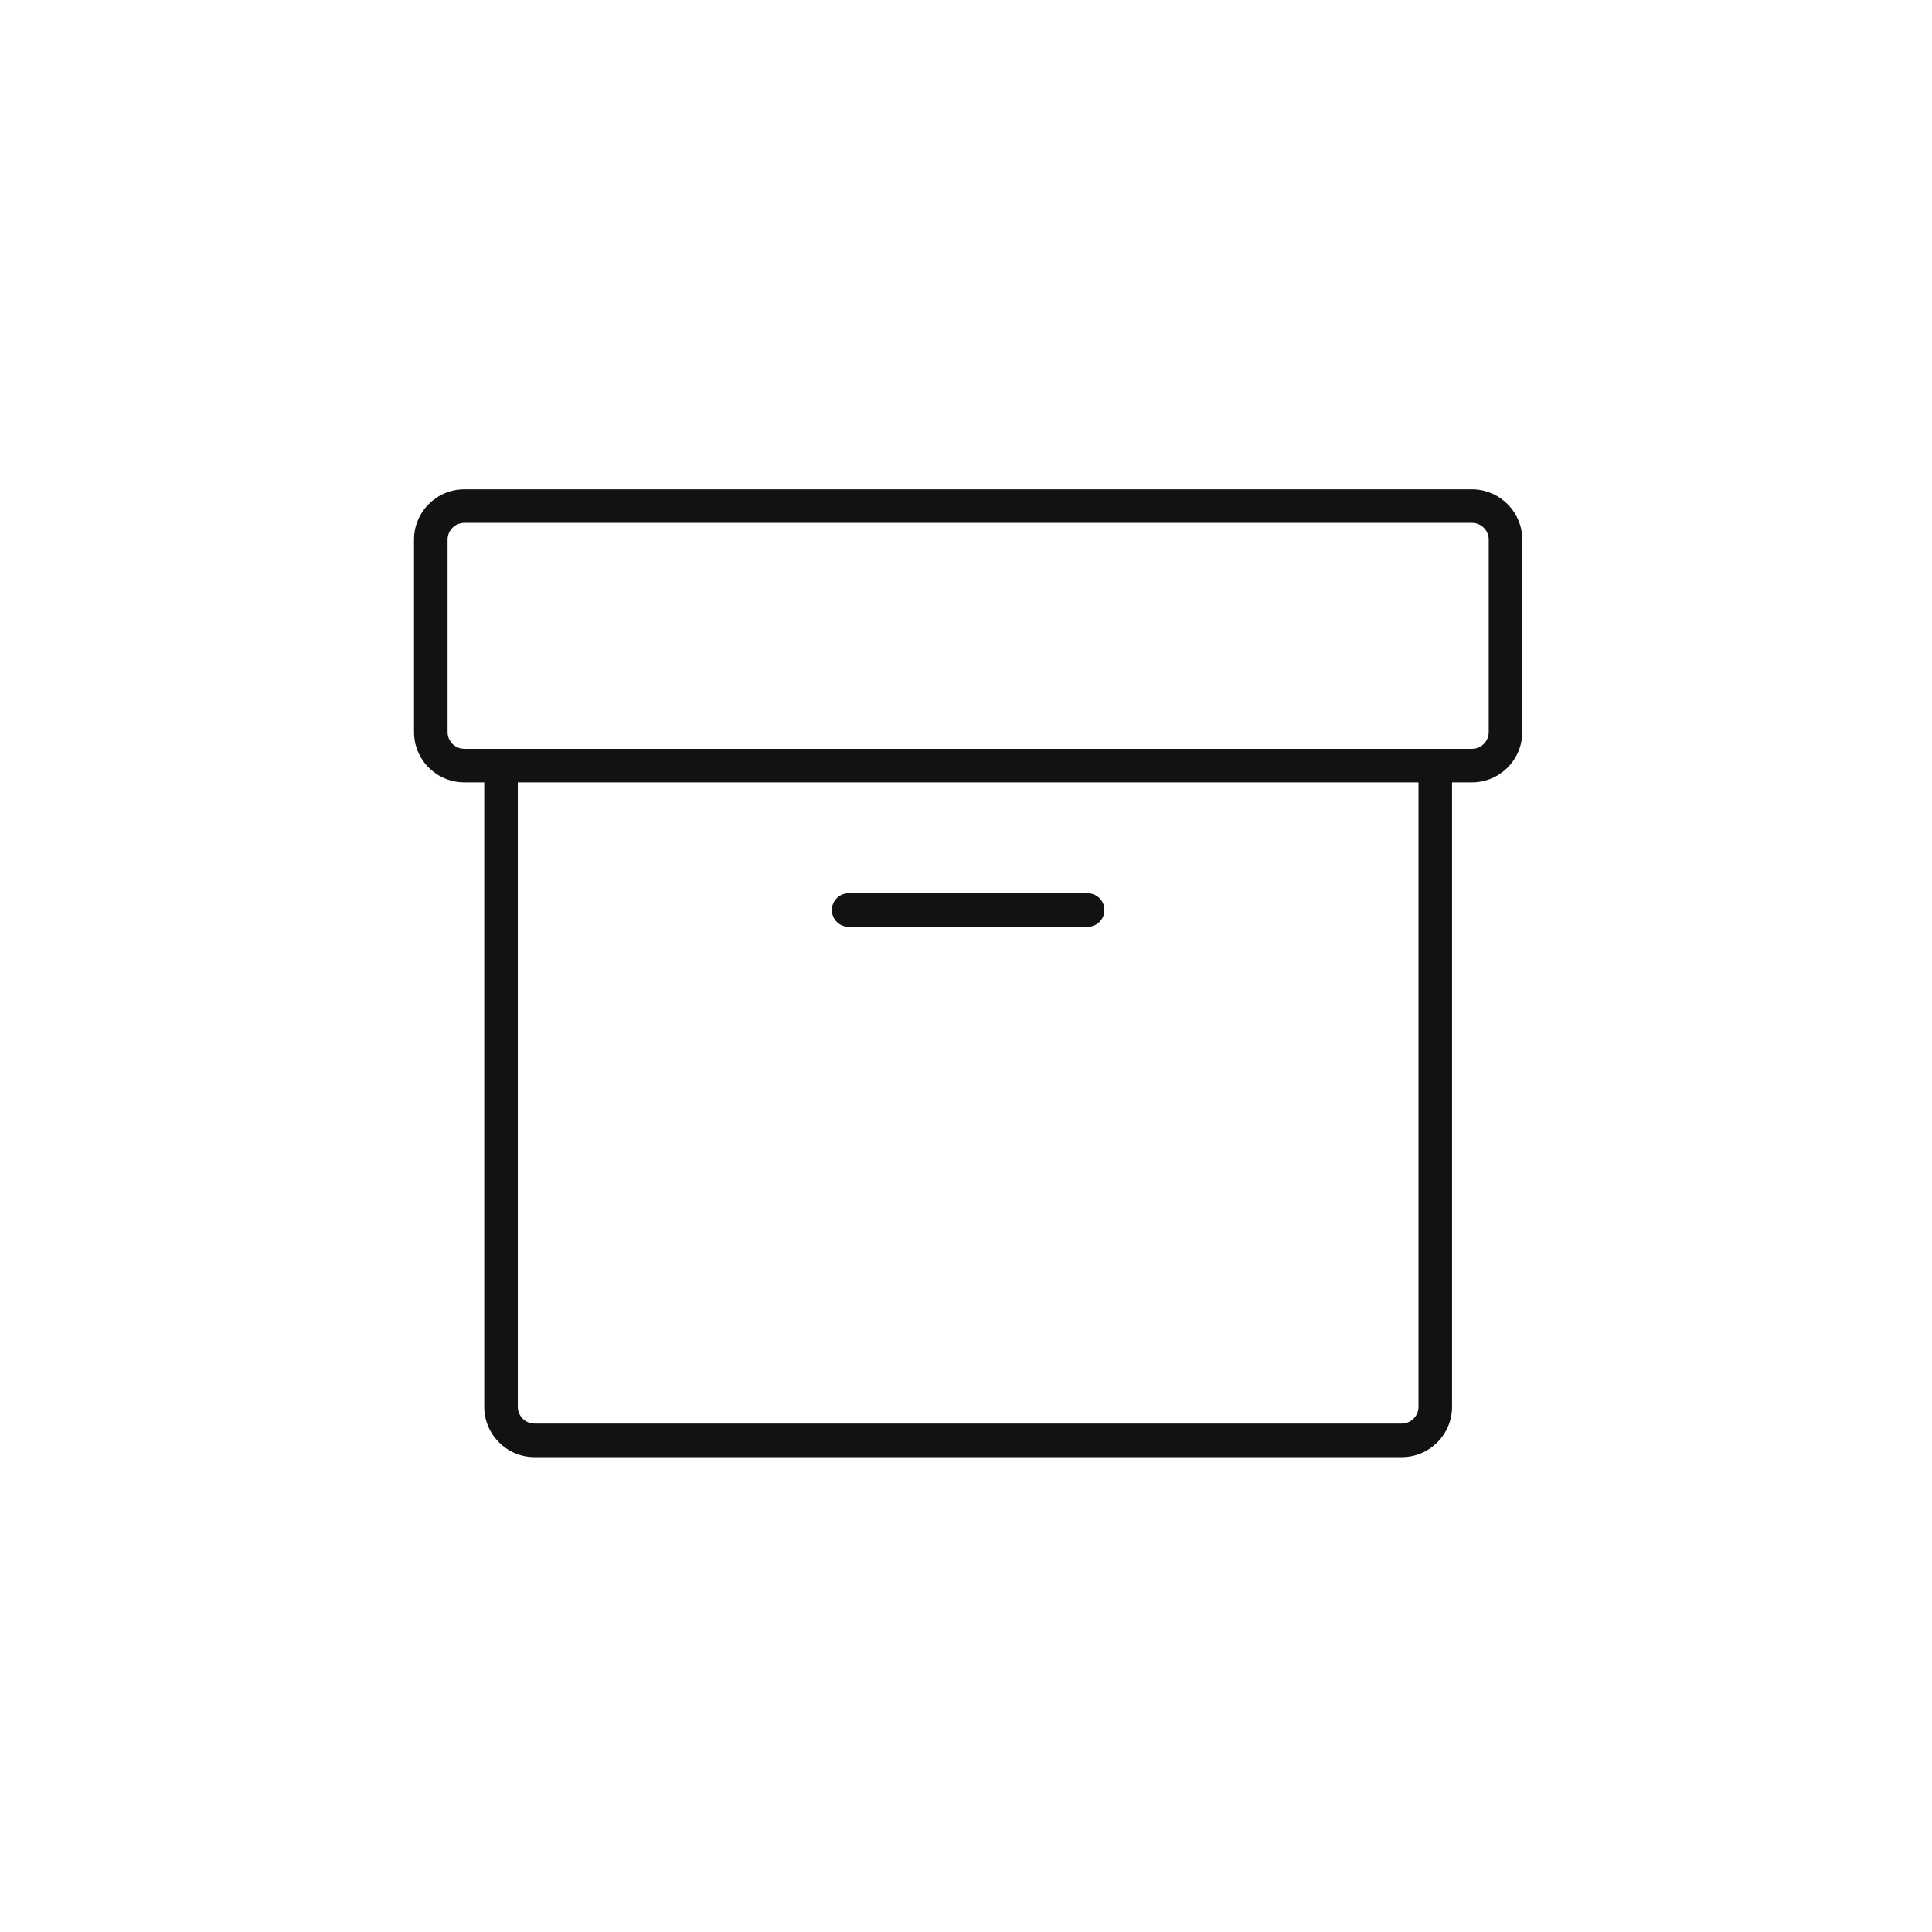 <svg width="85" height="85" viewBox="0 0 85 85" fill="none" xmlns="http://www.w3.org/2000/svg">
<path d="M47.926 39.304C48.299 39.342 48.589 39.656 48.589 40.038C48.589 40.42 48.299 40.735 47.926 40.773L47.851 40.776H37.337C36.929 40.776 36.599 40.446 36.599 40.038C36.599 39.631 36.929 39.3 37.337 39.3H47.851L47.926 39.304Z" fill="#121212"/>
<path fill-rule="evenodd" clip-rule="evenodd" d="M64.873 21.53C66.043 21.59 66.974 22.557 66.974 23.742V32.207C66.974 33.43 65.982 34.421 64.759 34.421H63.884V61.894C63.884 63.116 62.893 64.108 61.67 64.108H23.519C22.296 64.108 21.305 63.116 21.305 61.894V34.421H20.429C19.206 34.421 18.215 33.43 18.215 32.207V23.742C18.215 22.519 19.206 21.527 20.429 21.527H64.759L64.873 21.53ZM22.781 34.421V61.894C22.781 62.301 23.112 62.632 23.519 62.632H61.67C62.078 62.631 62.408 62.301 62.408 61.894V34.421H22.781ZM20.429 23.003C20.021 23.004 19.691 23.334 19.691 23.742V32.207C19.691 32.615 20.021 32.945 20.429 32.945H64.759C65.167 32.945 65.498 32.615 65.498 32.207V23.742C65.498 23.359 65.207 23.045 64.834 23.007L64.759 23.003H20.429Z" fill="#121212"/>
</svg>
